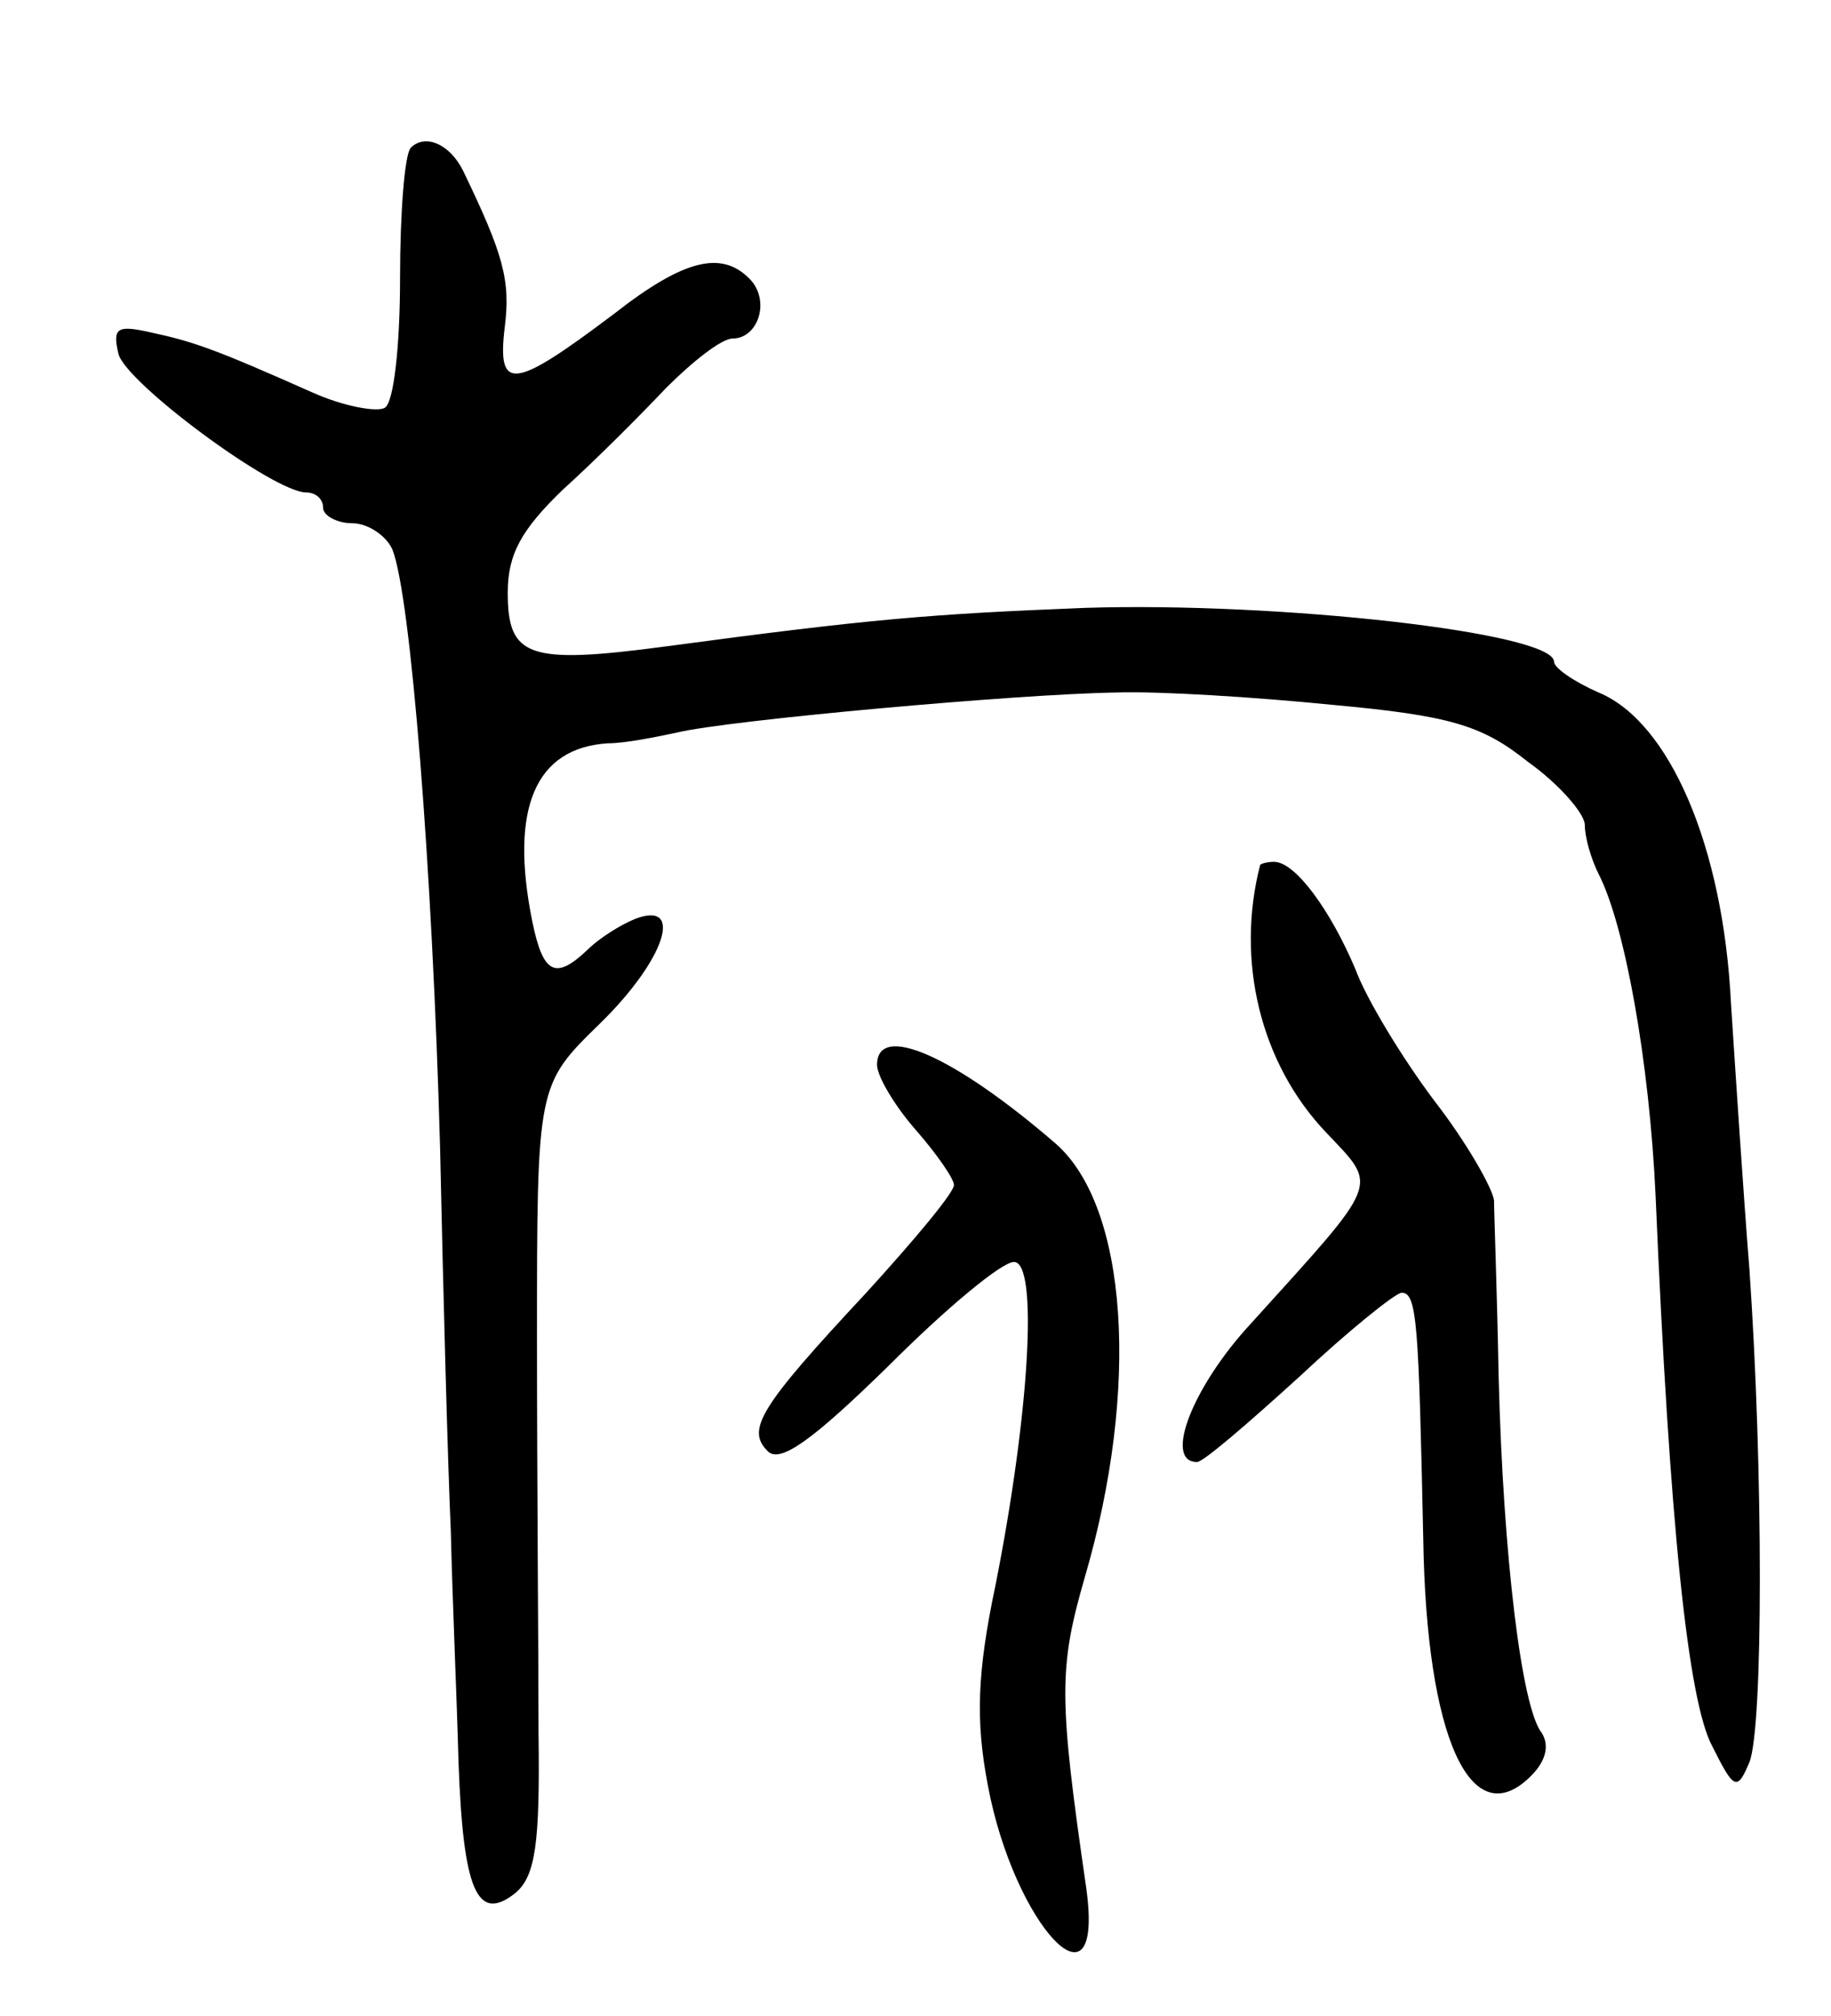 <svg version="1.0" xmlns="http://www.w3.org/2000/svg"
 width="119pt" height="131pt" viewBox="0 0 119 131"
 preserveAspectRatio="xMidYMid meet">
<g transform="translate(0,131) scale(0.1,-0.1)"
fill="#000000" stroke="none">
<path d="M267 1214 c-4 -4 -7 -42 -7 -85 0 -43 -4 -81 -10 -84 -5 -3 -27 1
-47 10 -63 28 -77 33 -105 39 -22 5 -25 3 -21 -14 5 -19 101 -90 122 -90 6 0
11 -4 11 -10 0 -5 9 -10 19 -10 10 0 22 -8 26 -17 12 -30 26 -208 31 -388 2
-93 5 -206 7 -250 1 -44 4 -111 5 -150 3 -83 12 -105 37 -85 13 11 16 32 15
104 0 50 -1 165 -1 256 0 165 0 165 41 205 42 41 55 80 23 68 -10 -4 -24 -13
-31 -20 -21 -20 -29 -16 -36 18 -15 74 2 113 49 116 11 0 31 4 45 7 33 8 221
25 285 26 28 1 91 -3 141 -8 76 -7 97 -13 127 -37 21 -15 37 -34 37 -41 0 -8
4 -22 9 -32 17 -33 33 -122 37 -209 9 -212 21 -329 37 -358 14 -28 16 -29 24
-10 9 23 9 190 0 320 -4 50 -9 127 -12 173 -5 102 -40 183 -86 202 -16 7 -29
16 -29 20 0 19 -179 39 -305 35 -100 -4 -138 -7 -272 -25 -90 -12 -103 -7
-103 35 0 25 9 41 36 67 20 18 50 48 67 66 17 17 36 32 43 32 17 0 25 25 11
39 -18 18 -42 13 -88 -23 -65 -49 -76 -51 -71 -9 4 31 -1 48 -27 102 -9 18
-25 24 -34 15z"/>
<path d="M819 748 c-16 -62 0 -129 43 -174 34 -36 36 -30 -49 -124 -38 -41
-57 -90 -35 -90 4 0 33 25 66 55 32 30 63 55 67 55 10 0 11 -20 14 -160 2
-129 31 -193 70 -154 10 10 12 20 7 28 -13 16 -25 114 -28 231 -1 55 -3 107
-3 115 -1 8 -18 38 -39 65 -21 28 -44 66 -51 85 -16 38 -39 70 -53 70 -4 0 -8
-1 -9 -2z"/>
<path d="M570 618 c0 -7 11 -26 25 -42 14 -16 25 -32 25 -36 0 -5 -26 -36 -57
-70 -70 -75 -78 -89 -64 -103 8 -8 29 7 79 56 37 37 73 67 81 67 16 0 10 -99
-12 -210 -12 -57 -13 -88 -5 -130 17 -91 76 -154 64 -67 -18 124 -18 143 -1
202 36 123 28 241 -19 282 -66 57 -116 79 -116 51z"/>
</g>
</svg>
